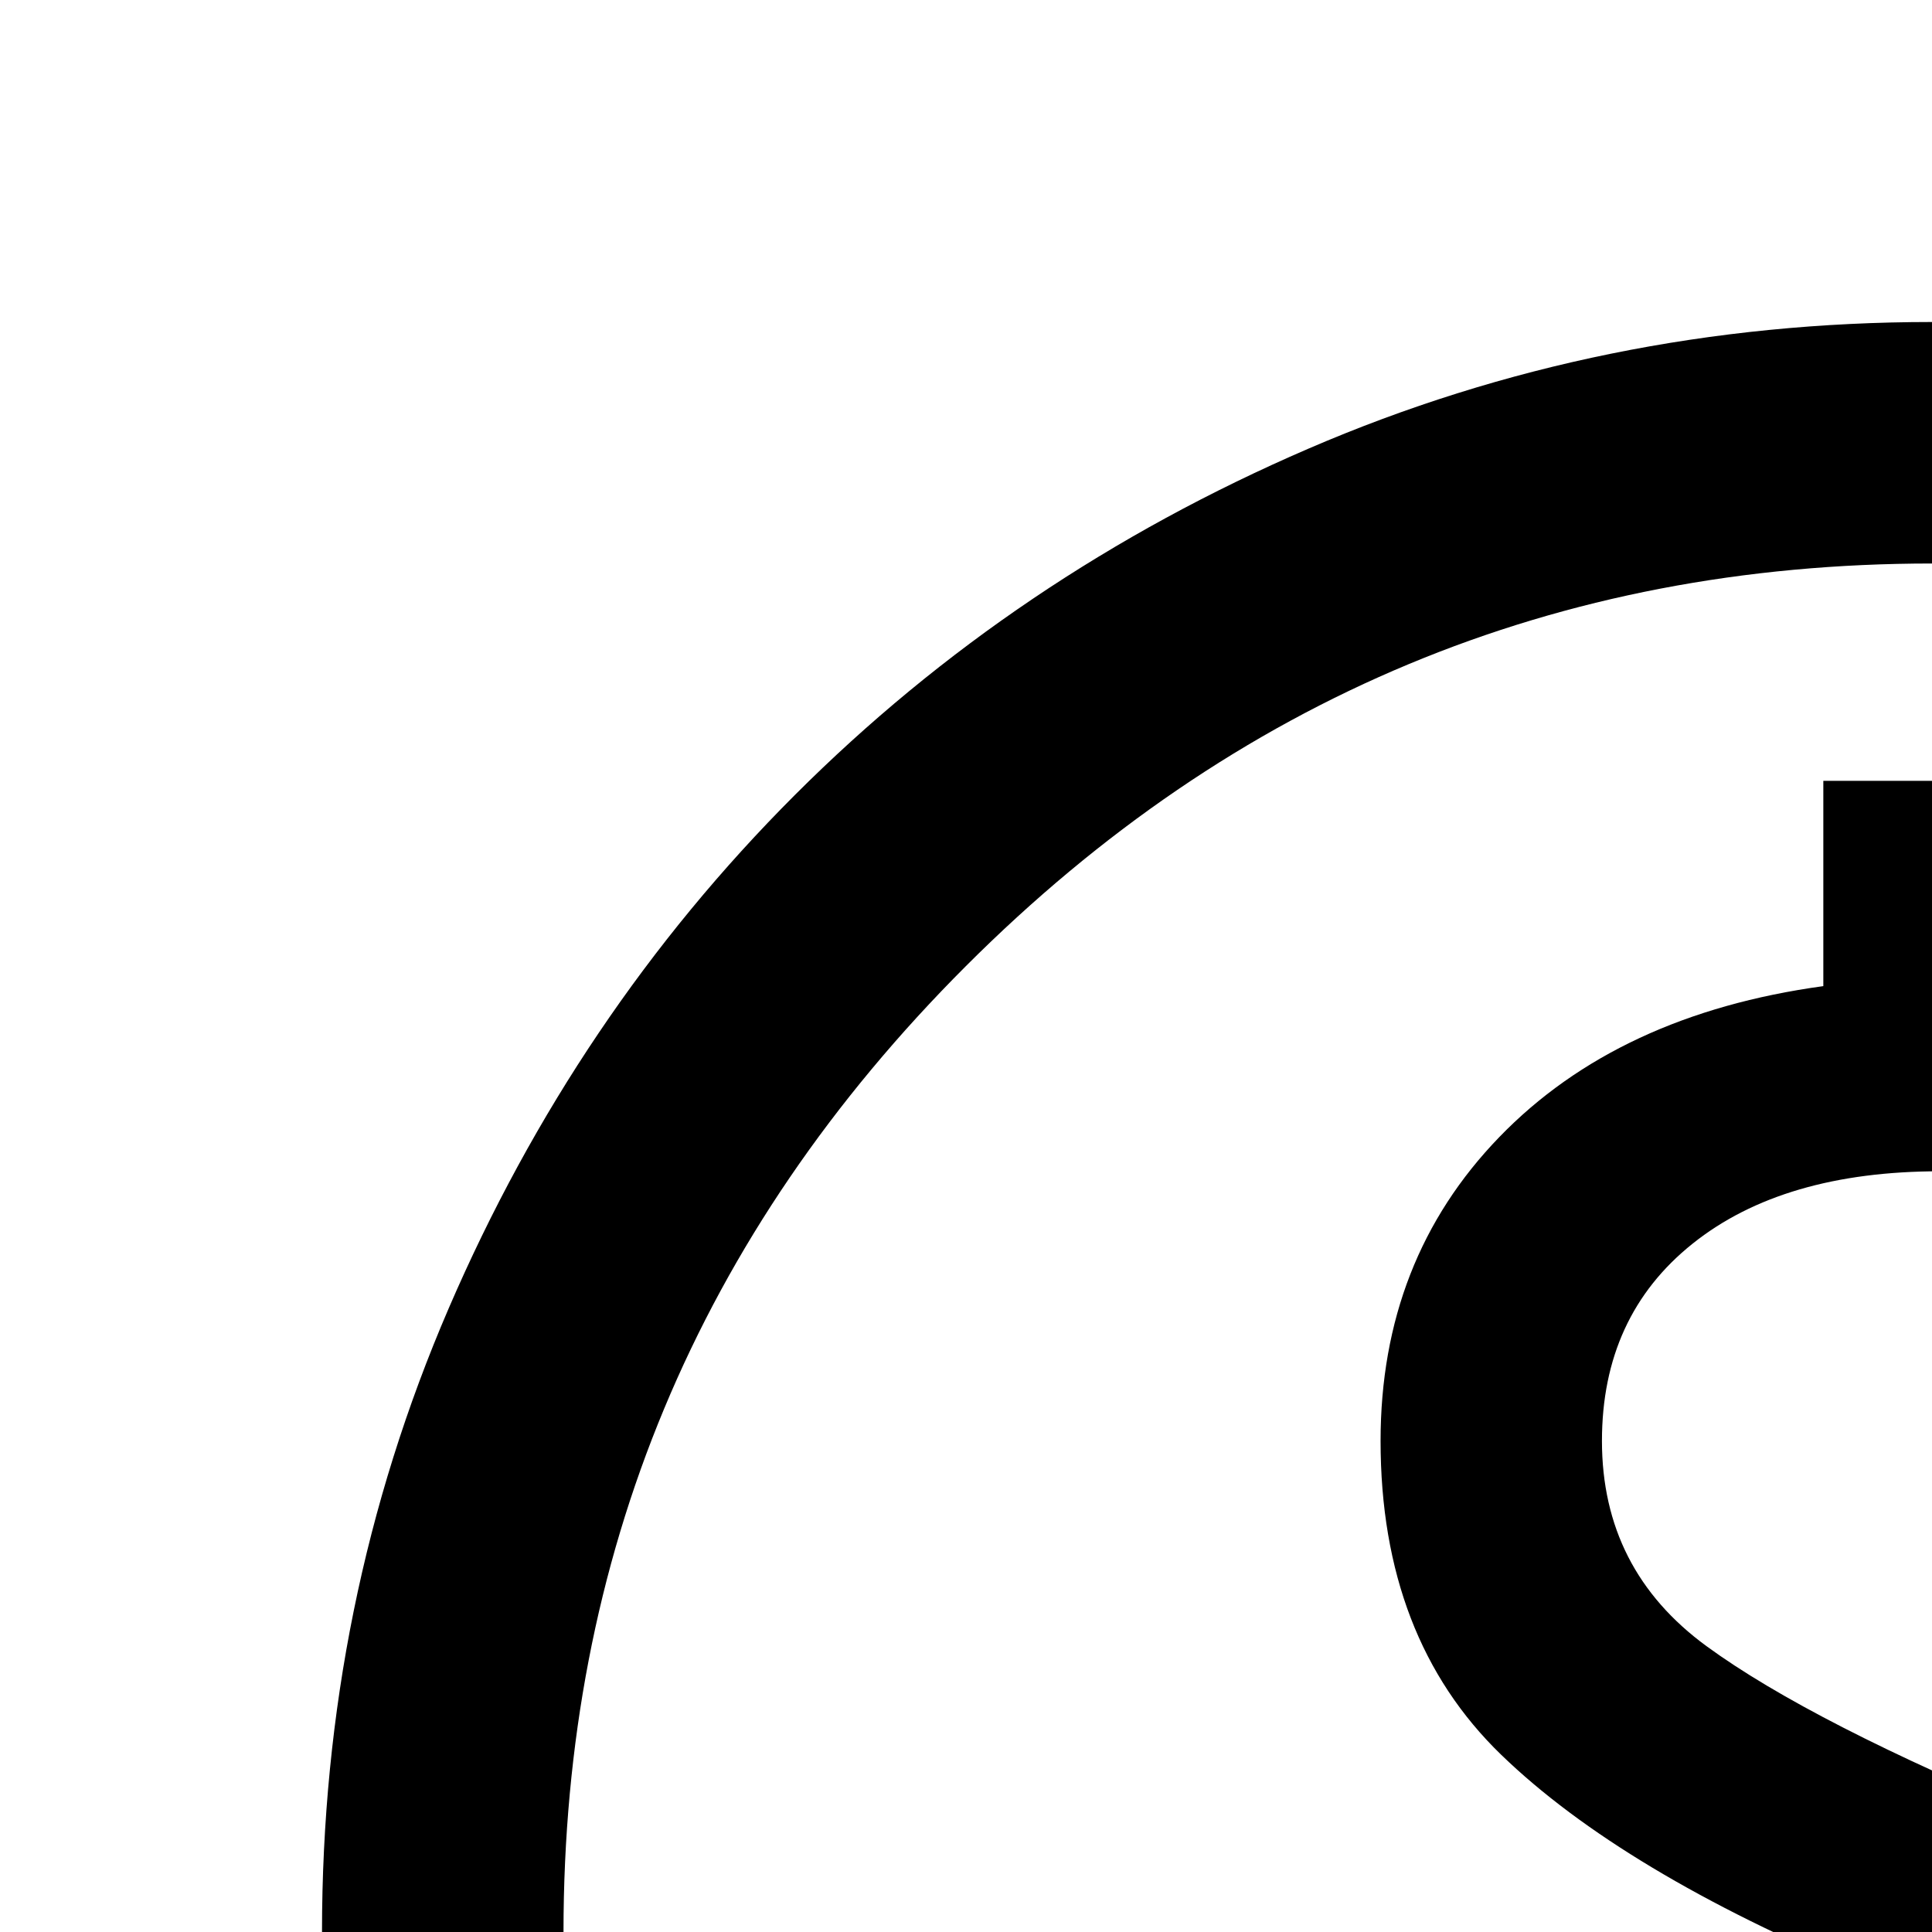 <svg xmlns="http://www.w3.org/2000/svg" height="24" width="24"><path d="M22.55 38.35H25.3V35.75Q28.35 35.4 30.05 33.875Q31.75 32.35 31.75 29.8Q31.75 27.25 30.3 25.65Q28.85 24.05 25.4 22.6Q22.5 21.4 21.2 20.45Q19.9 19.5 19.9 17.9Q19.9 16.35 21.025 15.45Q22.15 14.55 24.1 14.55Q25.6 14.55 26.7 15.25Q27.8 15.95 28.55 17.35L30.95 16.2Q30.1 14.45 28.7 13.45Q27.3 12.45 25.4 12.25V9.7H22.65V12.25Q20.1 12.6 18.625 14.125Q17.15 15.65 17.15 17.9Q17.15 20.35 18.65 21.8Q20.15 23.25 23.15 24.5Q26.5 25.9 27.75 27.025Q29 28.15 29 29.8Q29 31.4 27.675 32.375Q26.35 33.35 24.35 33.35Q22.4 33.35 20.875 32.25Q19.35 31.15 18.75 29.25L16.2 30.1Q17.25 32.4 18.775 33.725Q20.3 35.05 22.55 35.65ZM24 44Q19.9 44 16.25 42.425Q12.6 40.85 9.875 38.125Q7.15 35.4 5.575 31.75Q4 28.1 4 24Q4 19.9 5.575 16.25Q7.15 12.6 9.875 9.875Q12.6 7.15 16.25 5.575Q19.9 4 24 4Q28.1 4 31.75 5.575Q35.4 7.15 38.125 9.875Q40.85 12.6 42.425 16.25Q44 19.9 44 24Q44 28.1 42.425 31.75Q40.85 35.4 38.125 38.125Q35.4 40.85 31.75 42.425Q28.1 44 24 44ZM24 24Q24 24 24 24Q24 24 24 24Q24 24 24 24Q24 24 24 24Q24 24 24 24Q24 24 24 24Q24 24 24 24Q24 24 24 24ZM24 41Q31 41 36 36Q41 31 41 24Q41 17 36 12Q31 7 24 7Q17 7 12 12Q7 17 7 24Q7 31 12 36Q17 41 24 41Z"/></svg>